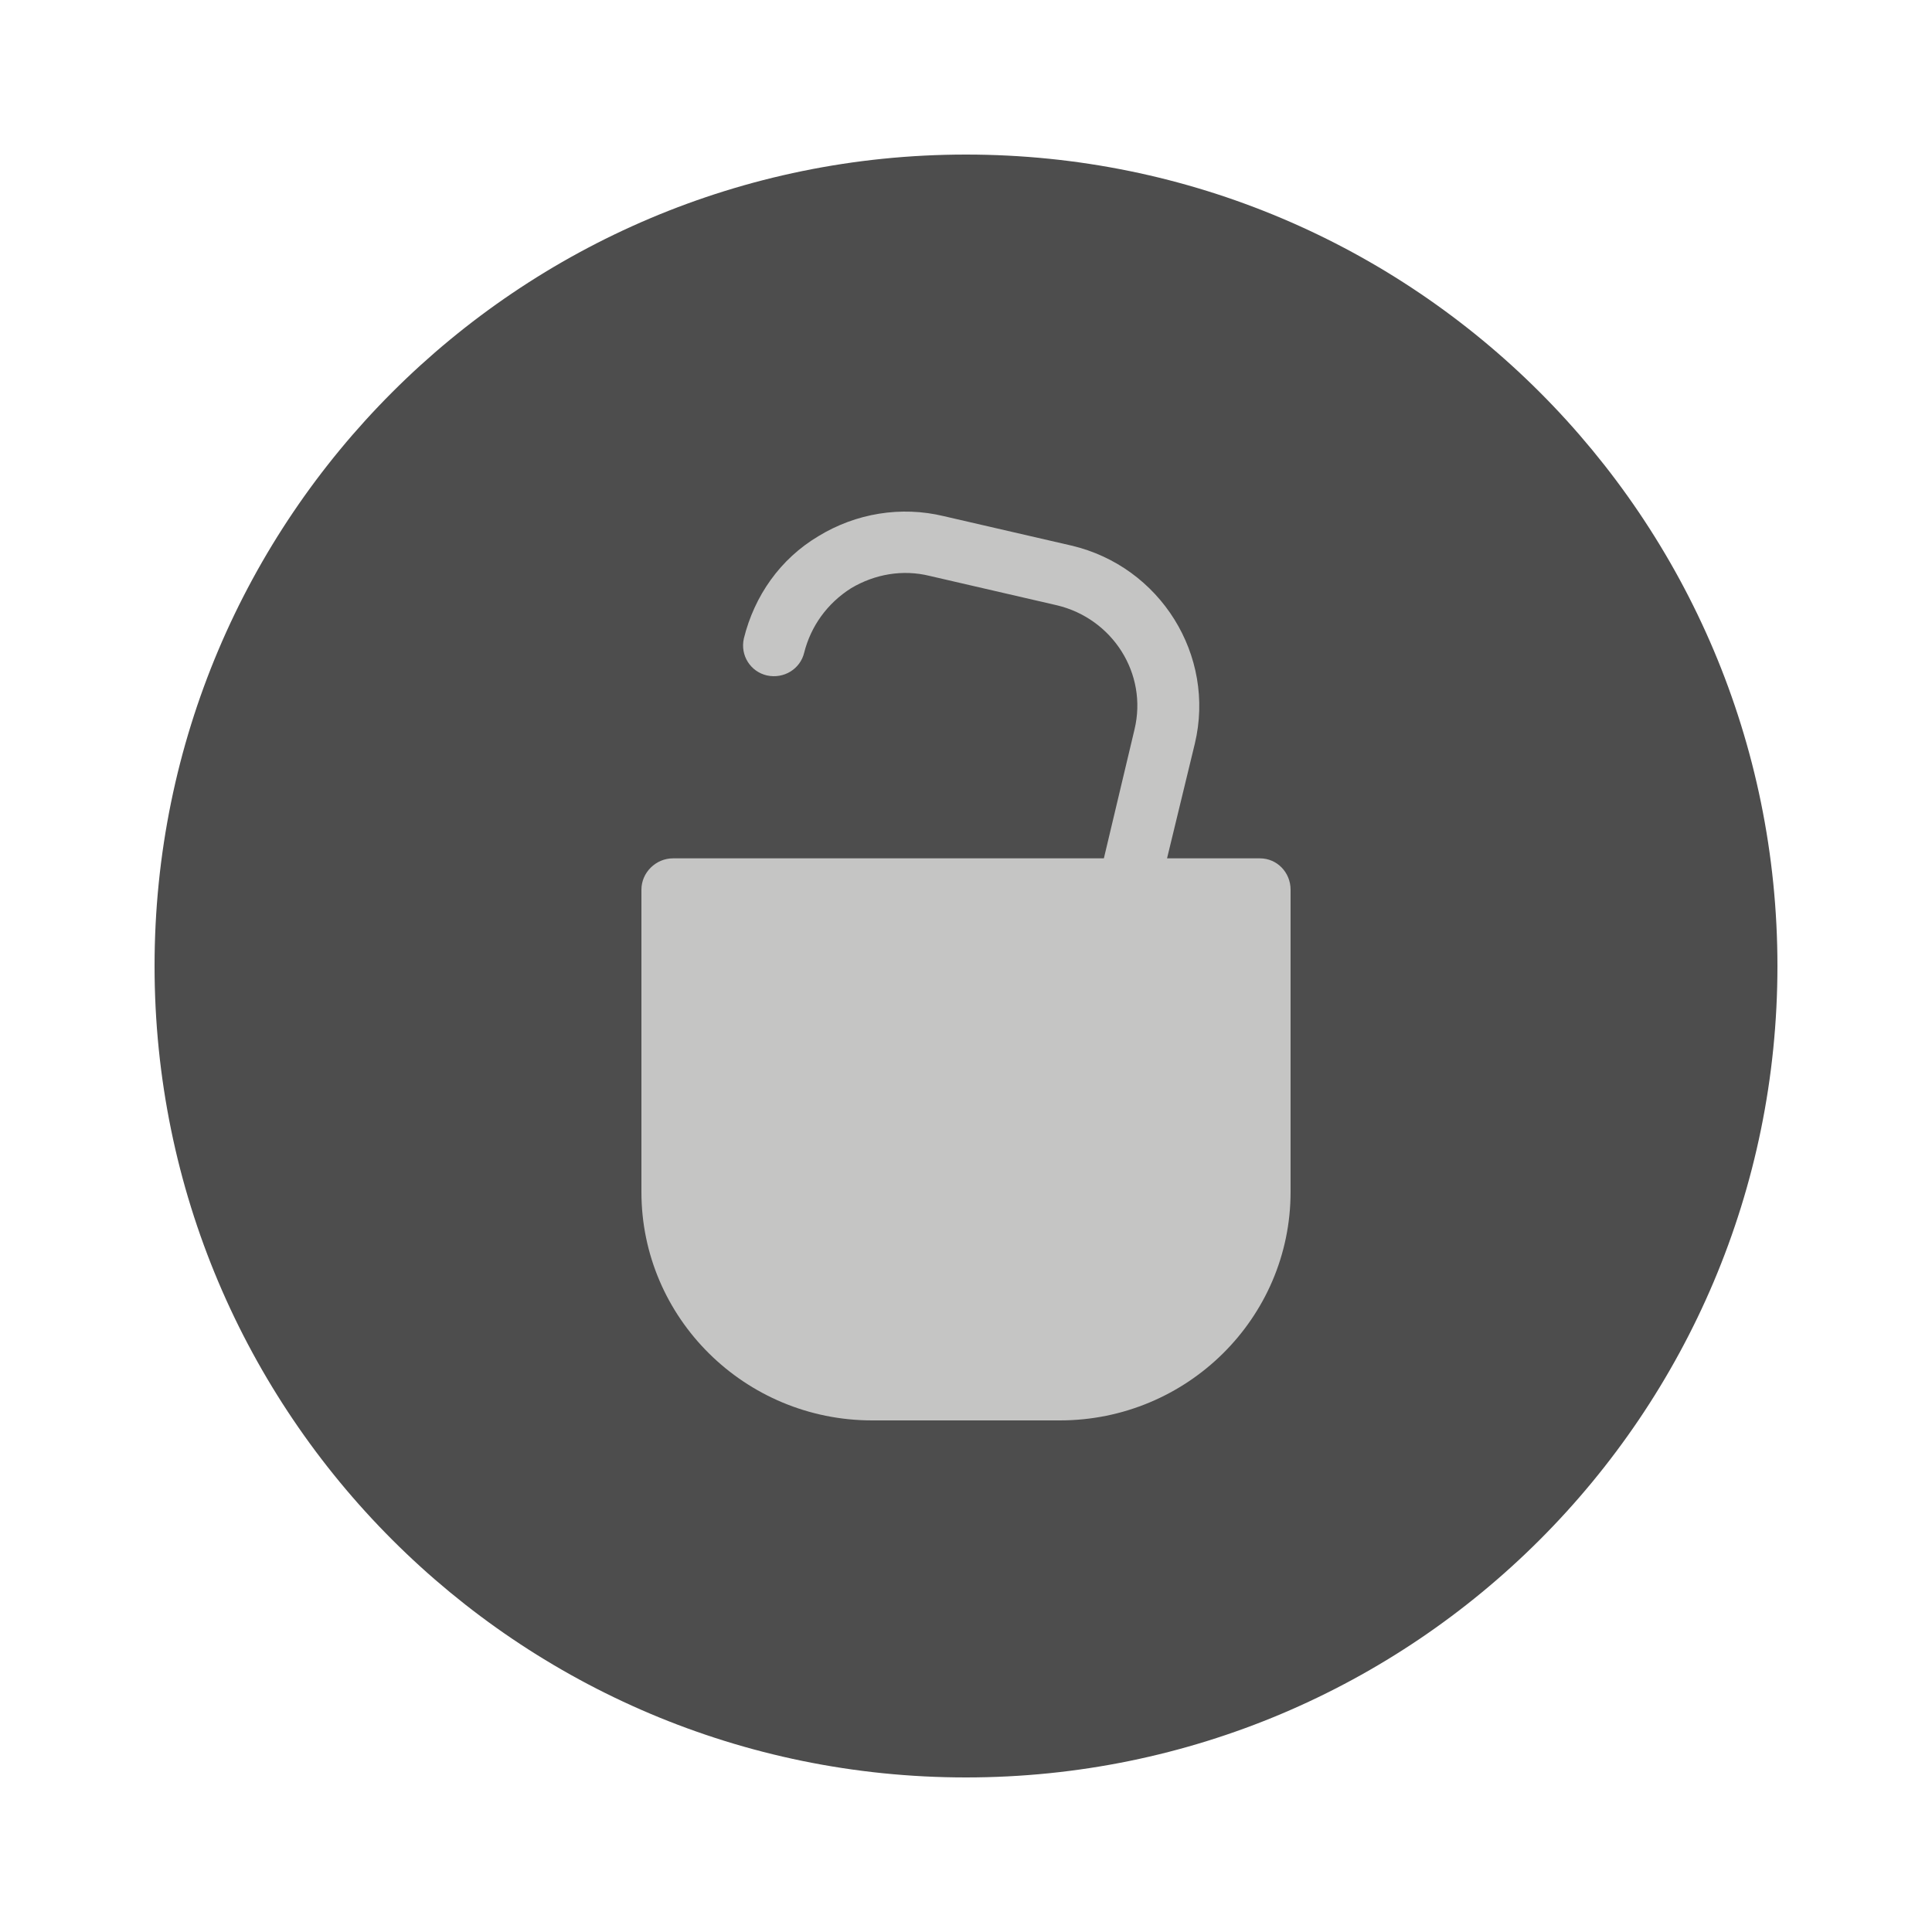 <svg width="50" height="50" viewBox="0 0 50 50" fill="none" xmlns="http://www.w3.org/2000/svg">
<path d="M25 46C36.598 46 46 36.598 46 25C46 13.402 36.598 4 25 4C13.402 4 4 13.402 4 25C4 36.598 13.402 46 25 46Z" fill="#4D4D4D"/>
<path d="M32.607 22.214H30.203L30.922 19.246C31.467 16.965 30.03 14.659 27.726 14.119L24.43 13.359C23.315 13.089 22.15 13.285 21.184 13.874C20.193 14.463 19.524 15.419 19.251 16.523C19.152 16.965 19.425 17.382 19.846 17.48C20.292 17.578 20.713 17.308 20.812 16.891C20.986 16.204 21.407 15.616 22.026 15.223C22.646 14.855 23.365 14.733 24.058 14.904L27.354 15.665C28.791 16.008 29.708 17.431 29.361 18.878L28.568 22.214H17.418C16.972 22.214 16.6 22.582 16.6 23.024V30.848C16.6 34.111 19.276 36.76 22.572 36.76H27.428C30.724 36.76 33.4 34.111 33.4 30.848V23.024C33.4 22.582 33.053 22.214 32.607 22.214Z" fill="#C5C5C4"/>
</svg>
